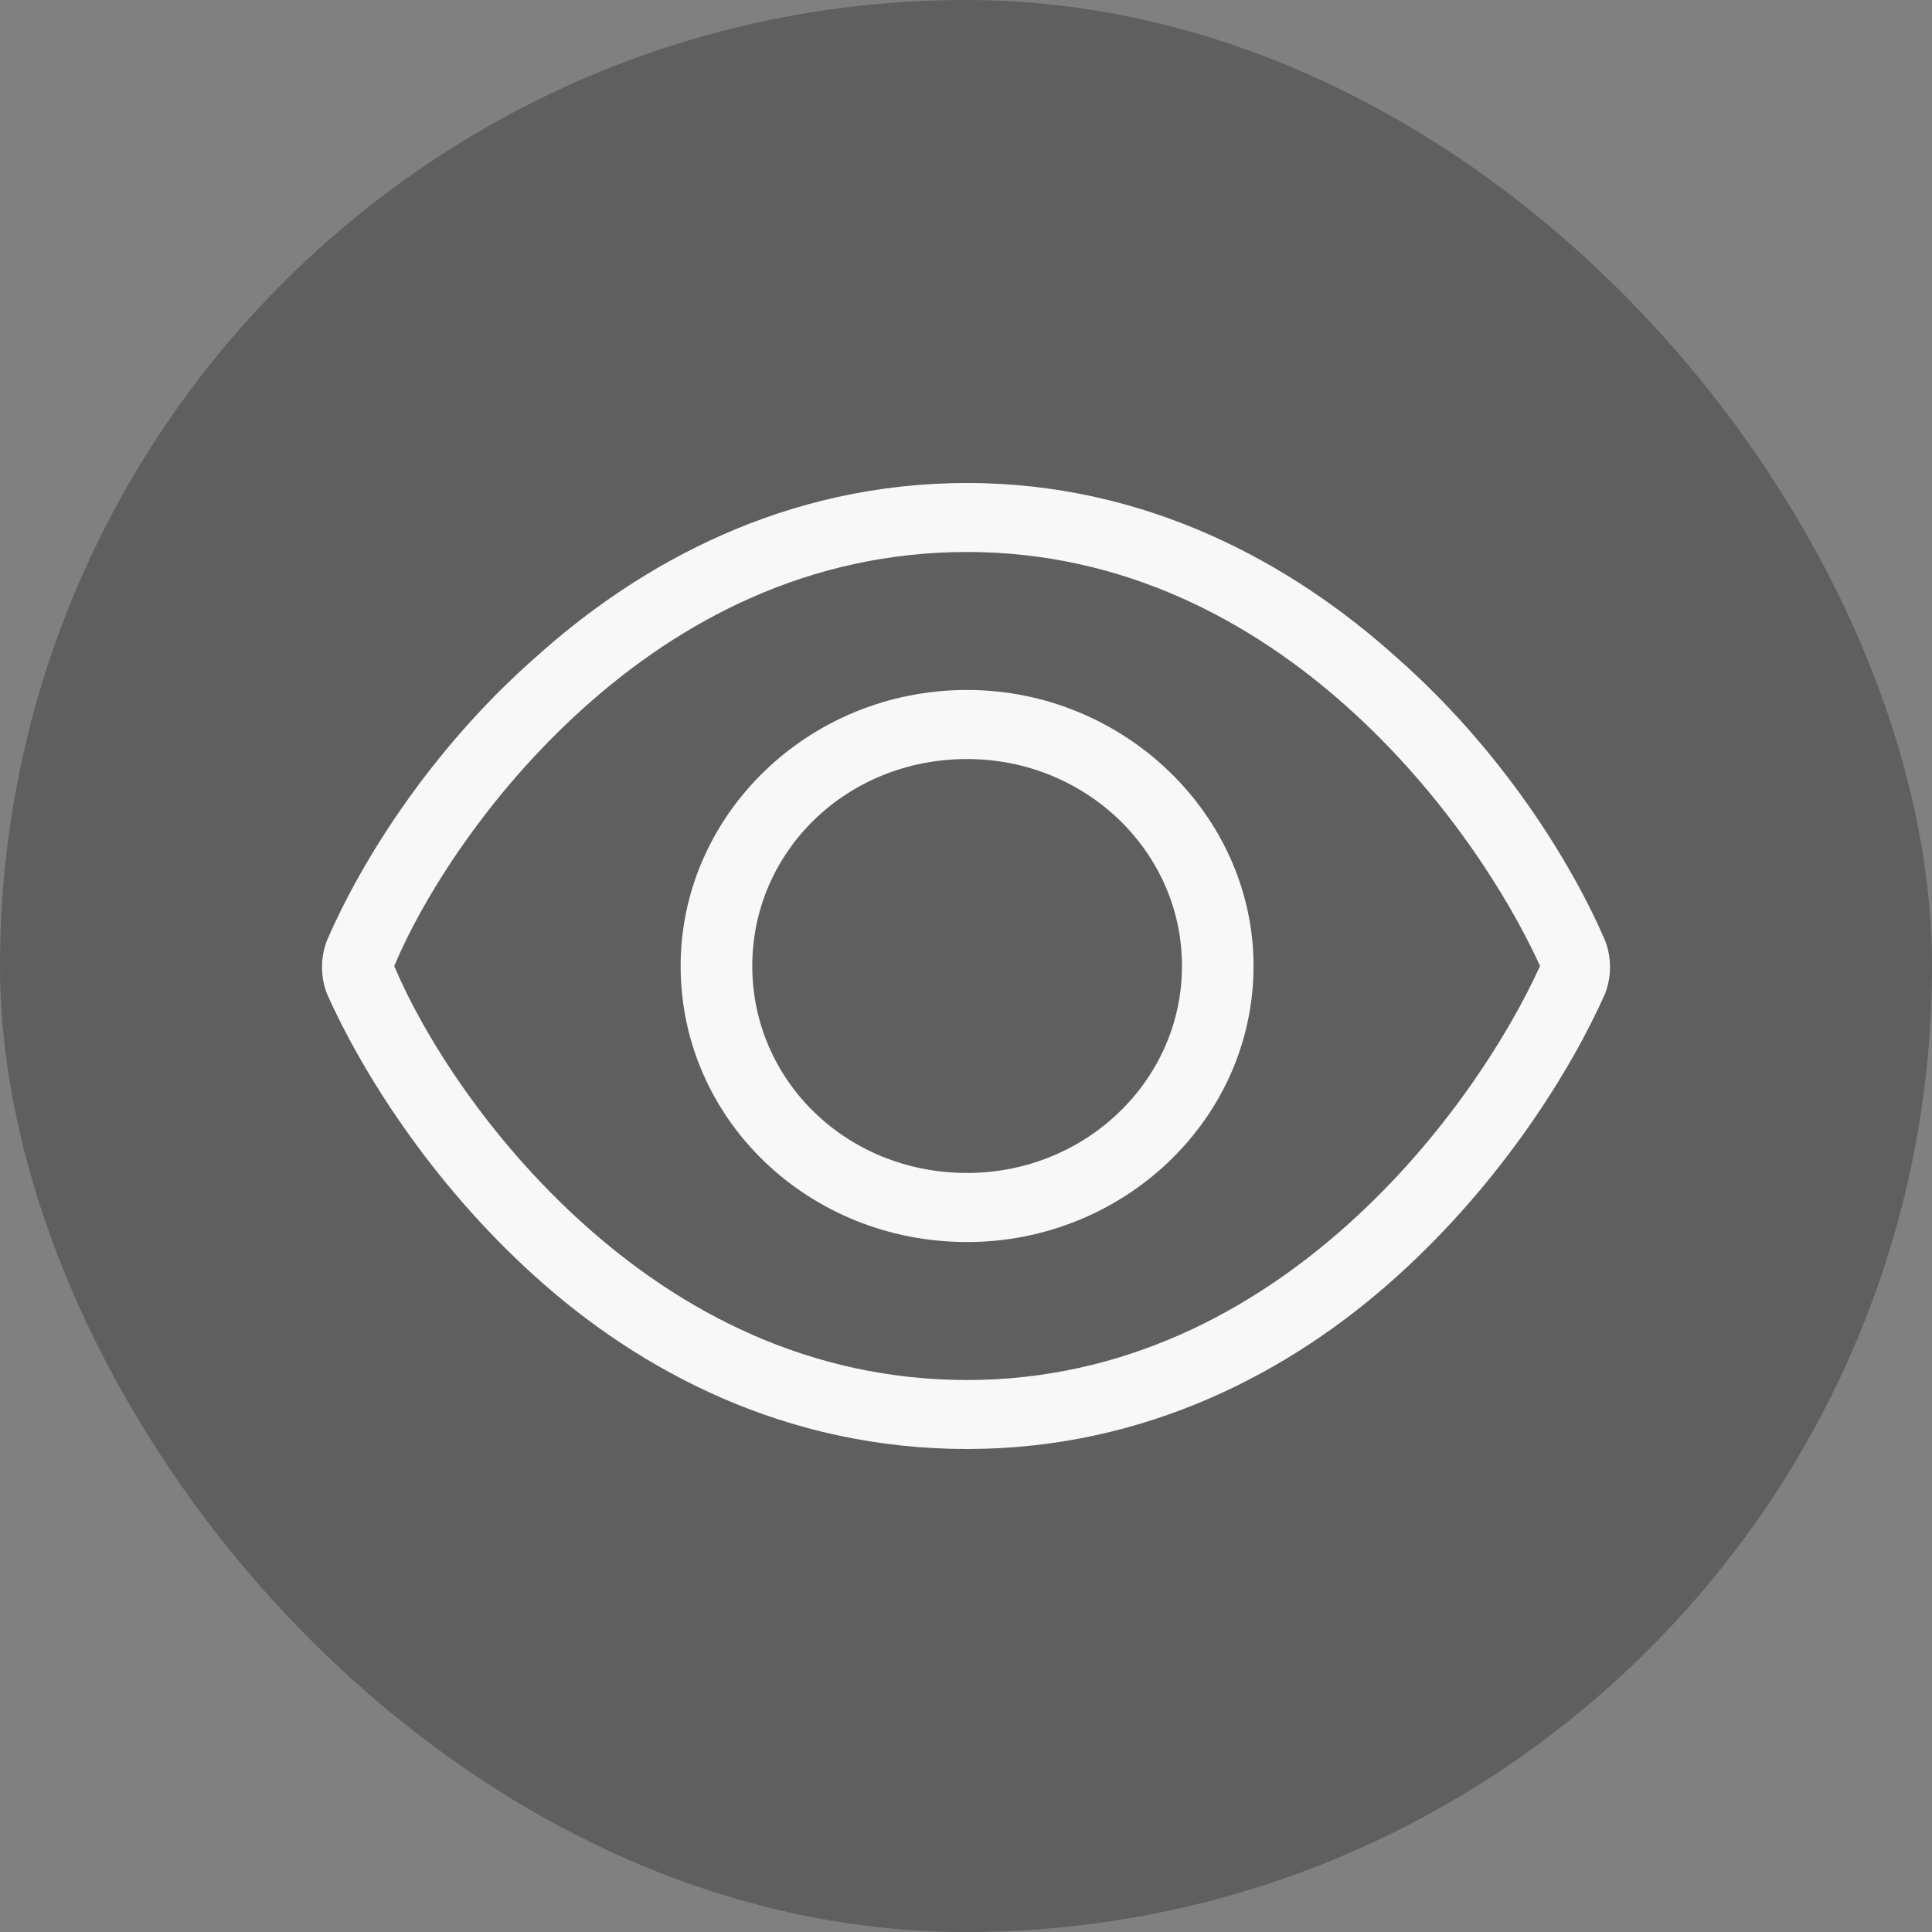 <svg width="24" height="24" viewBox="0 0 24 24" fill="none" xmlns="http://www.w3.org/2000/svg">
<rect x="0" y="0" width="24" height="24" fill="#808080" stroke="none"/>
<rect width="24" height="24" rx="12" fill="black" fill-opacity="0.26"/>
<path d="M15.572 12C15.572 13.902 13.96 15.429 12.014 15.429C10.04 15.429 8.455 13.902 8.455 12C8.455 10.125 10.04 8.571 12.014 8.571C13.96 8.571 15.572 10.125 15.572 12ZM12.014 9.429C10.513 9.429 9.345 10.58 9.345 12C9.345 13.42 10.513 14.571 12.014 14.571C13.487 14.571 14.683 13.42 14.683 12C14.683 10.58 13.487 9.429 12.014 9.429ZM17.352 8.17C18.659 9.321 19.52 10.714 19.937 11.679C20.021 11.893 20.021 12.134 19.937 12.348C19.52 13.286 18.659 14.679 17.352 15.857C16.045 17.036 14.238 18 12.014 18C9.762 18 7.955 17.036 6.648 15.857C5.341 14.679 4.48 13.286 4.063 12.348C3.979 12.134 3.979 11.893 4.063 11.679C4.48 10.714 5.341 9.321 6.648 8.17C7.955 6.991 9.762 6 12.014 6C14.238 6 16.045 6.991 17.352 8.17ZM4.897 12C5.258 12.857 6.064 14.143 7.26 15.214C8.455 16.286 10.04 17.143 12.014 17.143C13.96 17.143 15.545 16.286 16.74 15.214C17.936 14.143 18.742 12.857 19.131 12C18.742 11.143 17.936 9.857 16.74 8.786C15.545 7.714 13.96 6.857 12.014 6.857C10.04 6.857 8.455 7.714 7.26 8.786C6.064 9.857 5.258 11.143 4.897 12Z" fill="#F8F8F8"/>
</svg>
